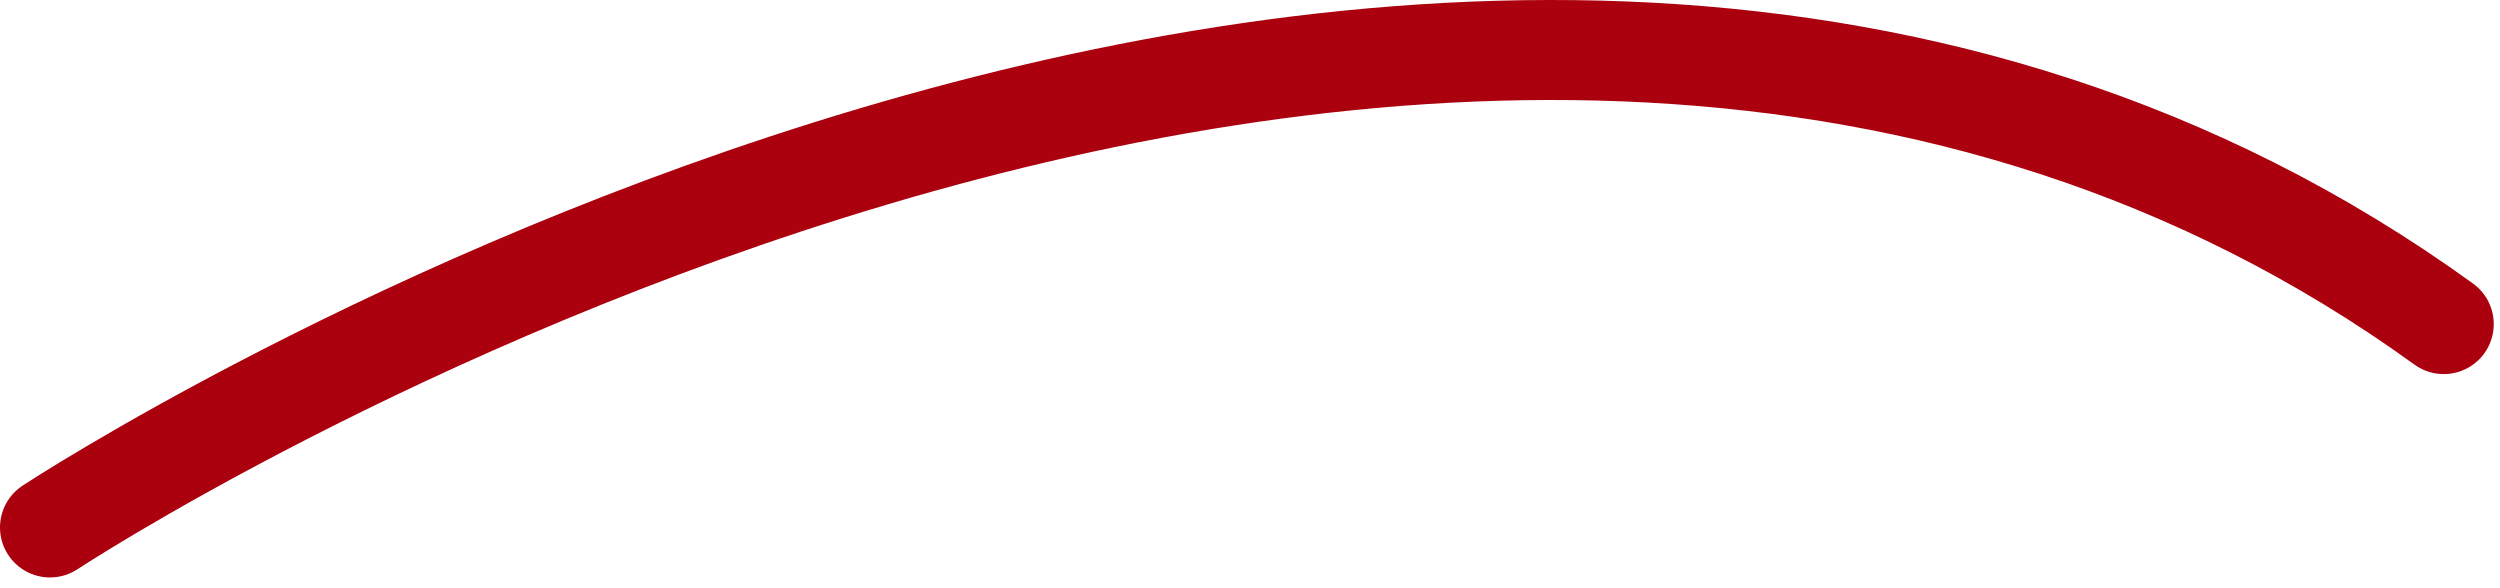 <svg width="200" height="47" viewBox="0 0 200 47" fill="none" xmlns="http://www.w3.org/2000/svg">
<path d="M4 42.196C4 42.196 116 -31.573 195.5 25.927" stroke="#AB000D" stroke-width="8" stroke-linecap="round"/>
</svg>
